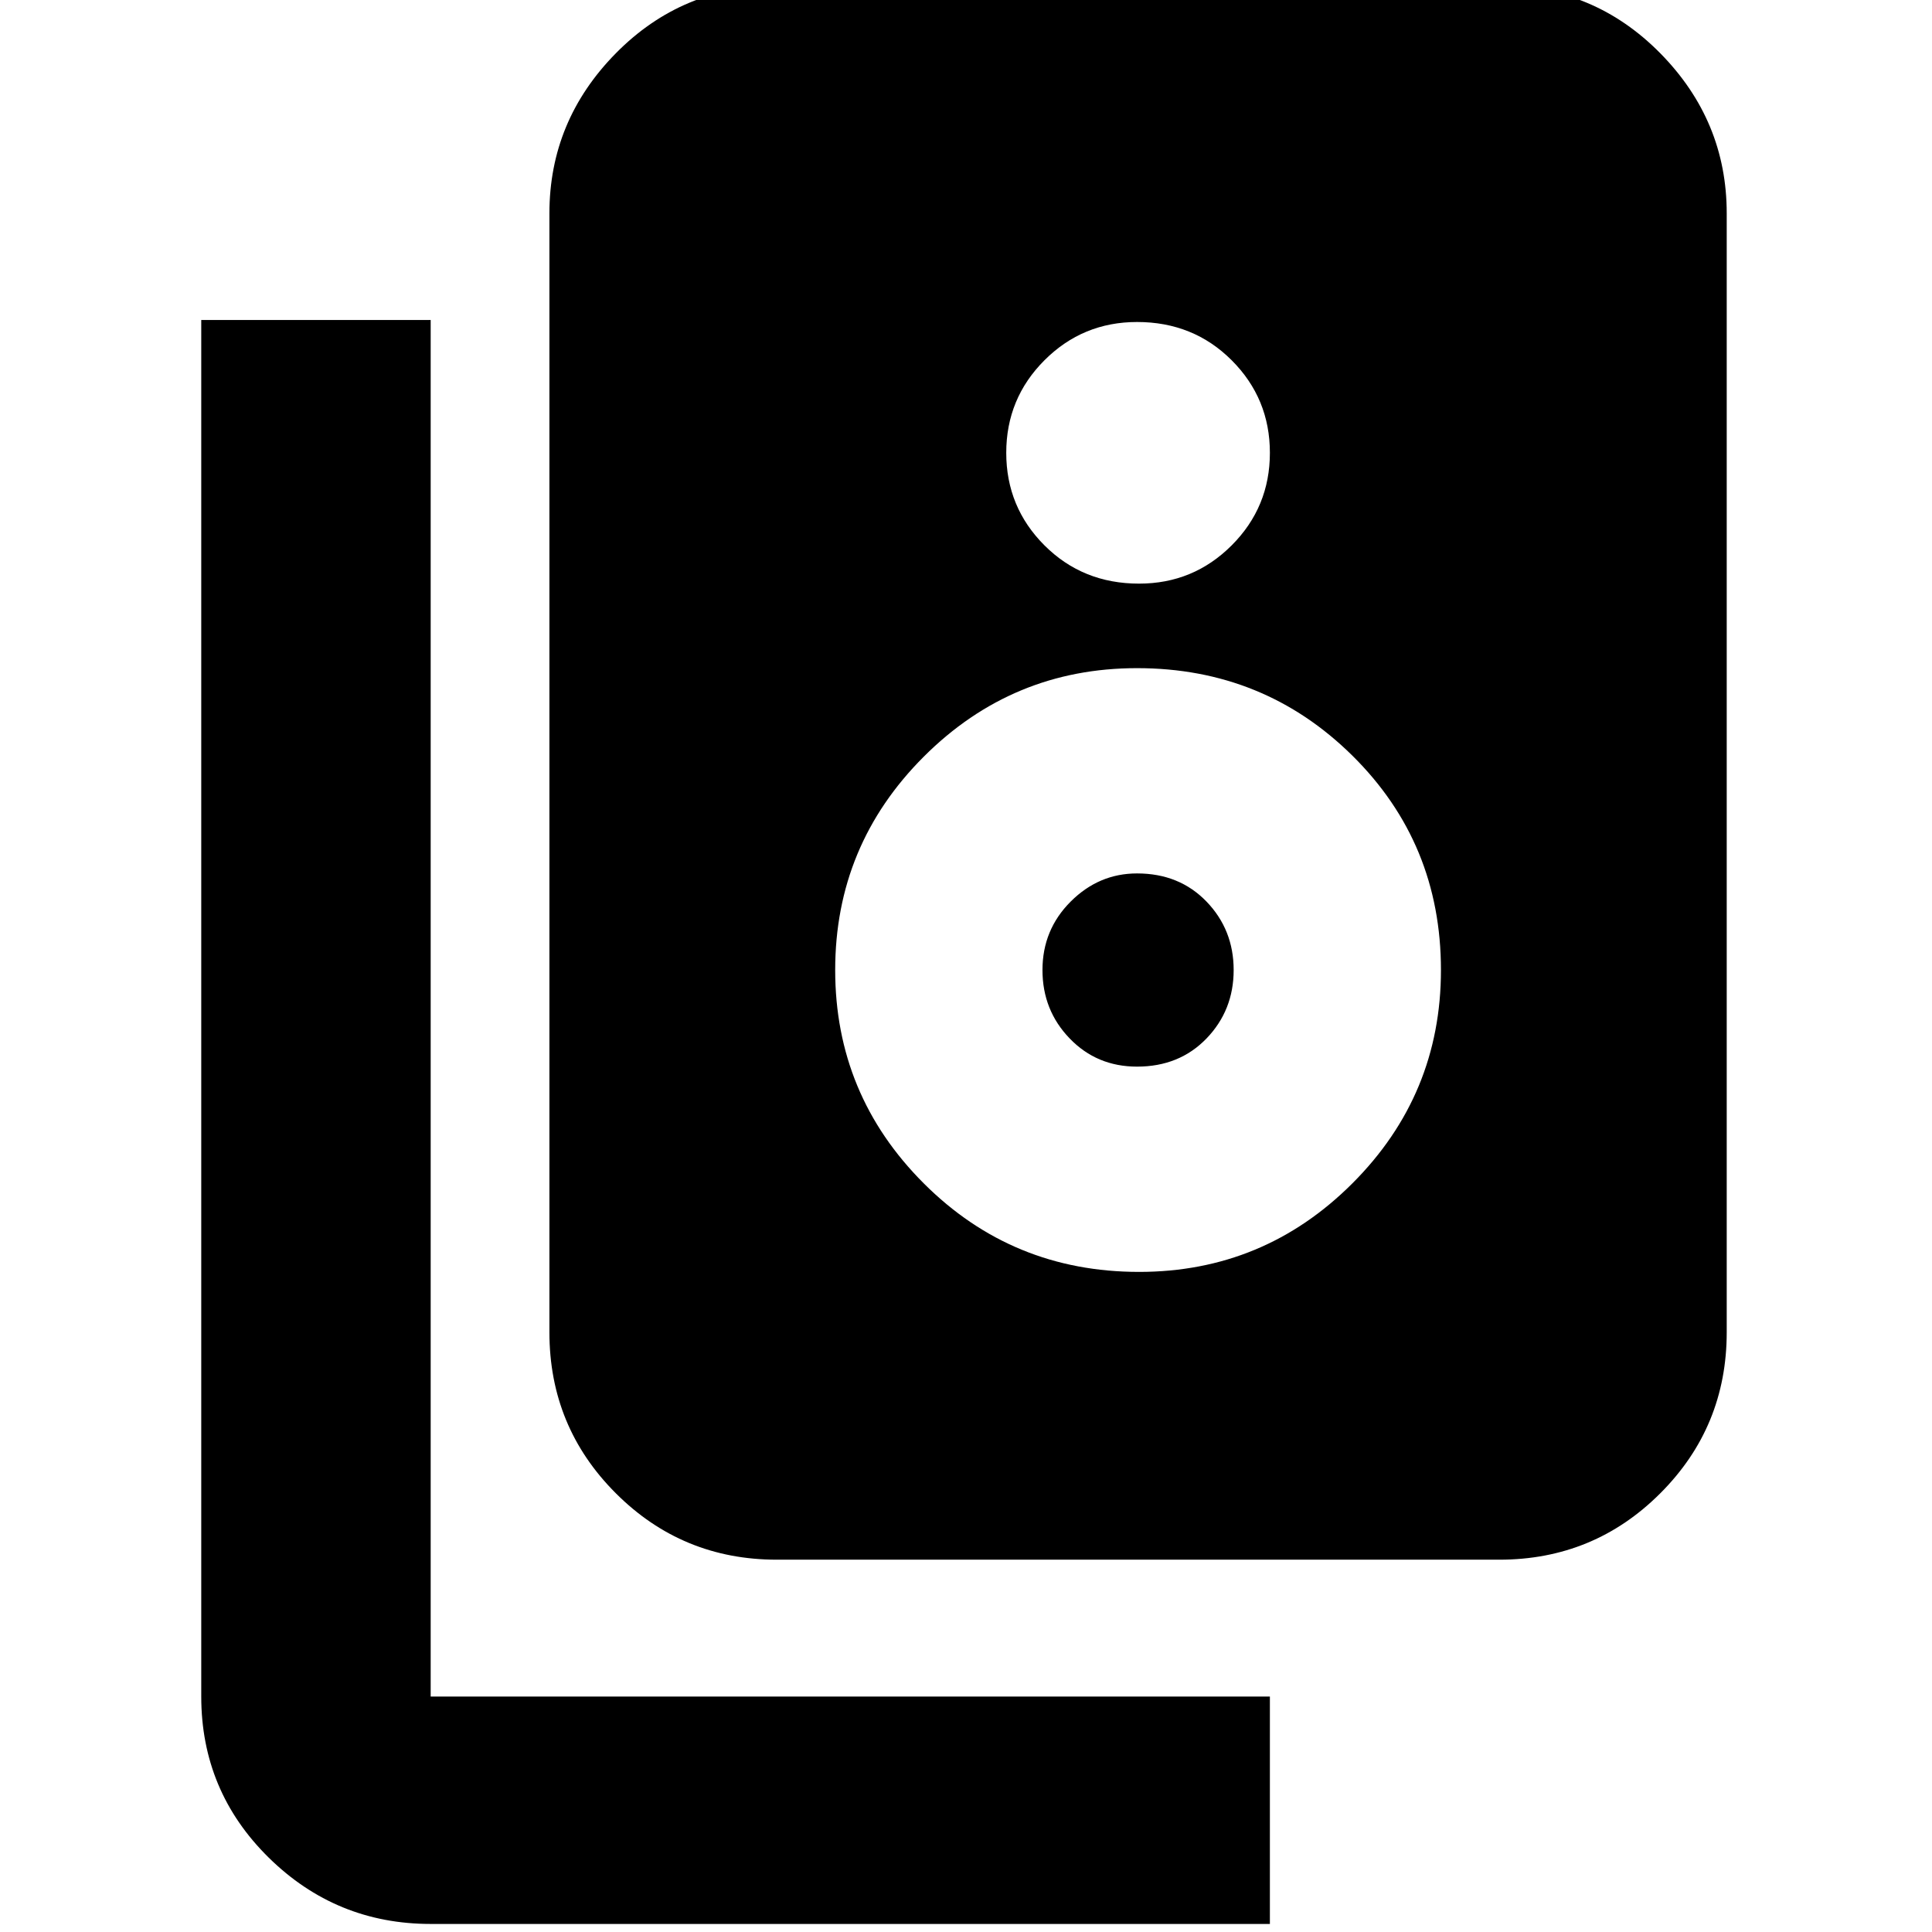 <svg xmlns="http://www.w3.org/2000/svg" height="24" width="24"><path d="M9.65 19.375q-1.175 0-2-.825t-.825-2V2.65q0-1.15.825-1.988.825-.837 2-.837h8.975q1.175 0 2 .837.825.838.825 1.988v13.9q0 1.175-.825 2t-2 .825Zm4.5-12.125q.675 0 1.15-.475.475-.475.475-1.15 0-.675-.475-1.15Q14.825 4 14.125 4q-.675 0-1.15.475-.475.475-.475 1.15 0 .675.475 1.15.475.475 1.175.475Zm0 8.55q1.55 0 2.65-1.1 1.1-1.1 1.1-2.65 0-1.575-1.1-2.663Q15.7 8.3 14.125 8.3q-1.55 0-2.65 1.1-1.1 1.1-1.1 2.65 0 1.55 1.1 2.65 1.1 1.1 2.675 1.1Zm-.025-2.55q-.5 0-.837-.35-.338-.35-.338-.85t.35-.85q.35-.35.825-.35.525 0 .863.35.337.35.337.85t-.337.85q-.338.35-.863.35Zm1.65 10.65H5.35q-1.175 0-2.013-.825-.837-.825-.837-2v-17.1h2.85v17.1h10.425Z"/></svg>
